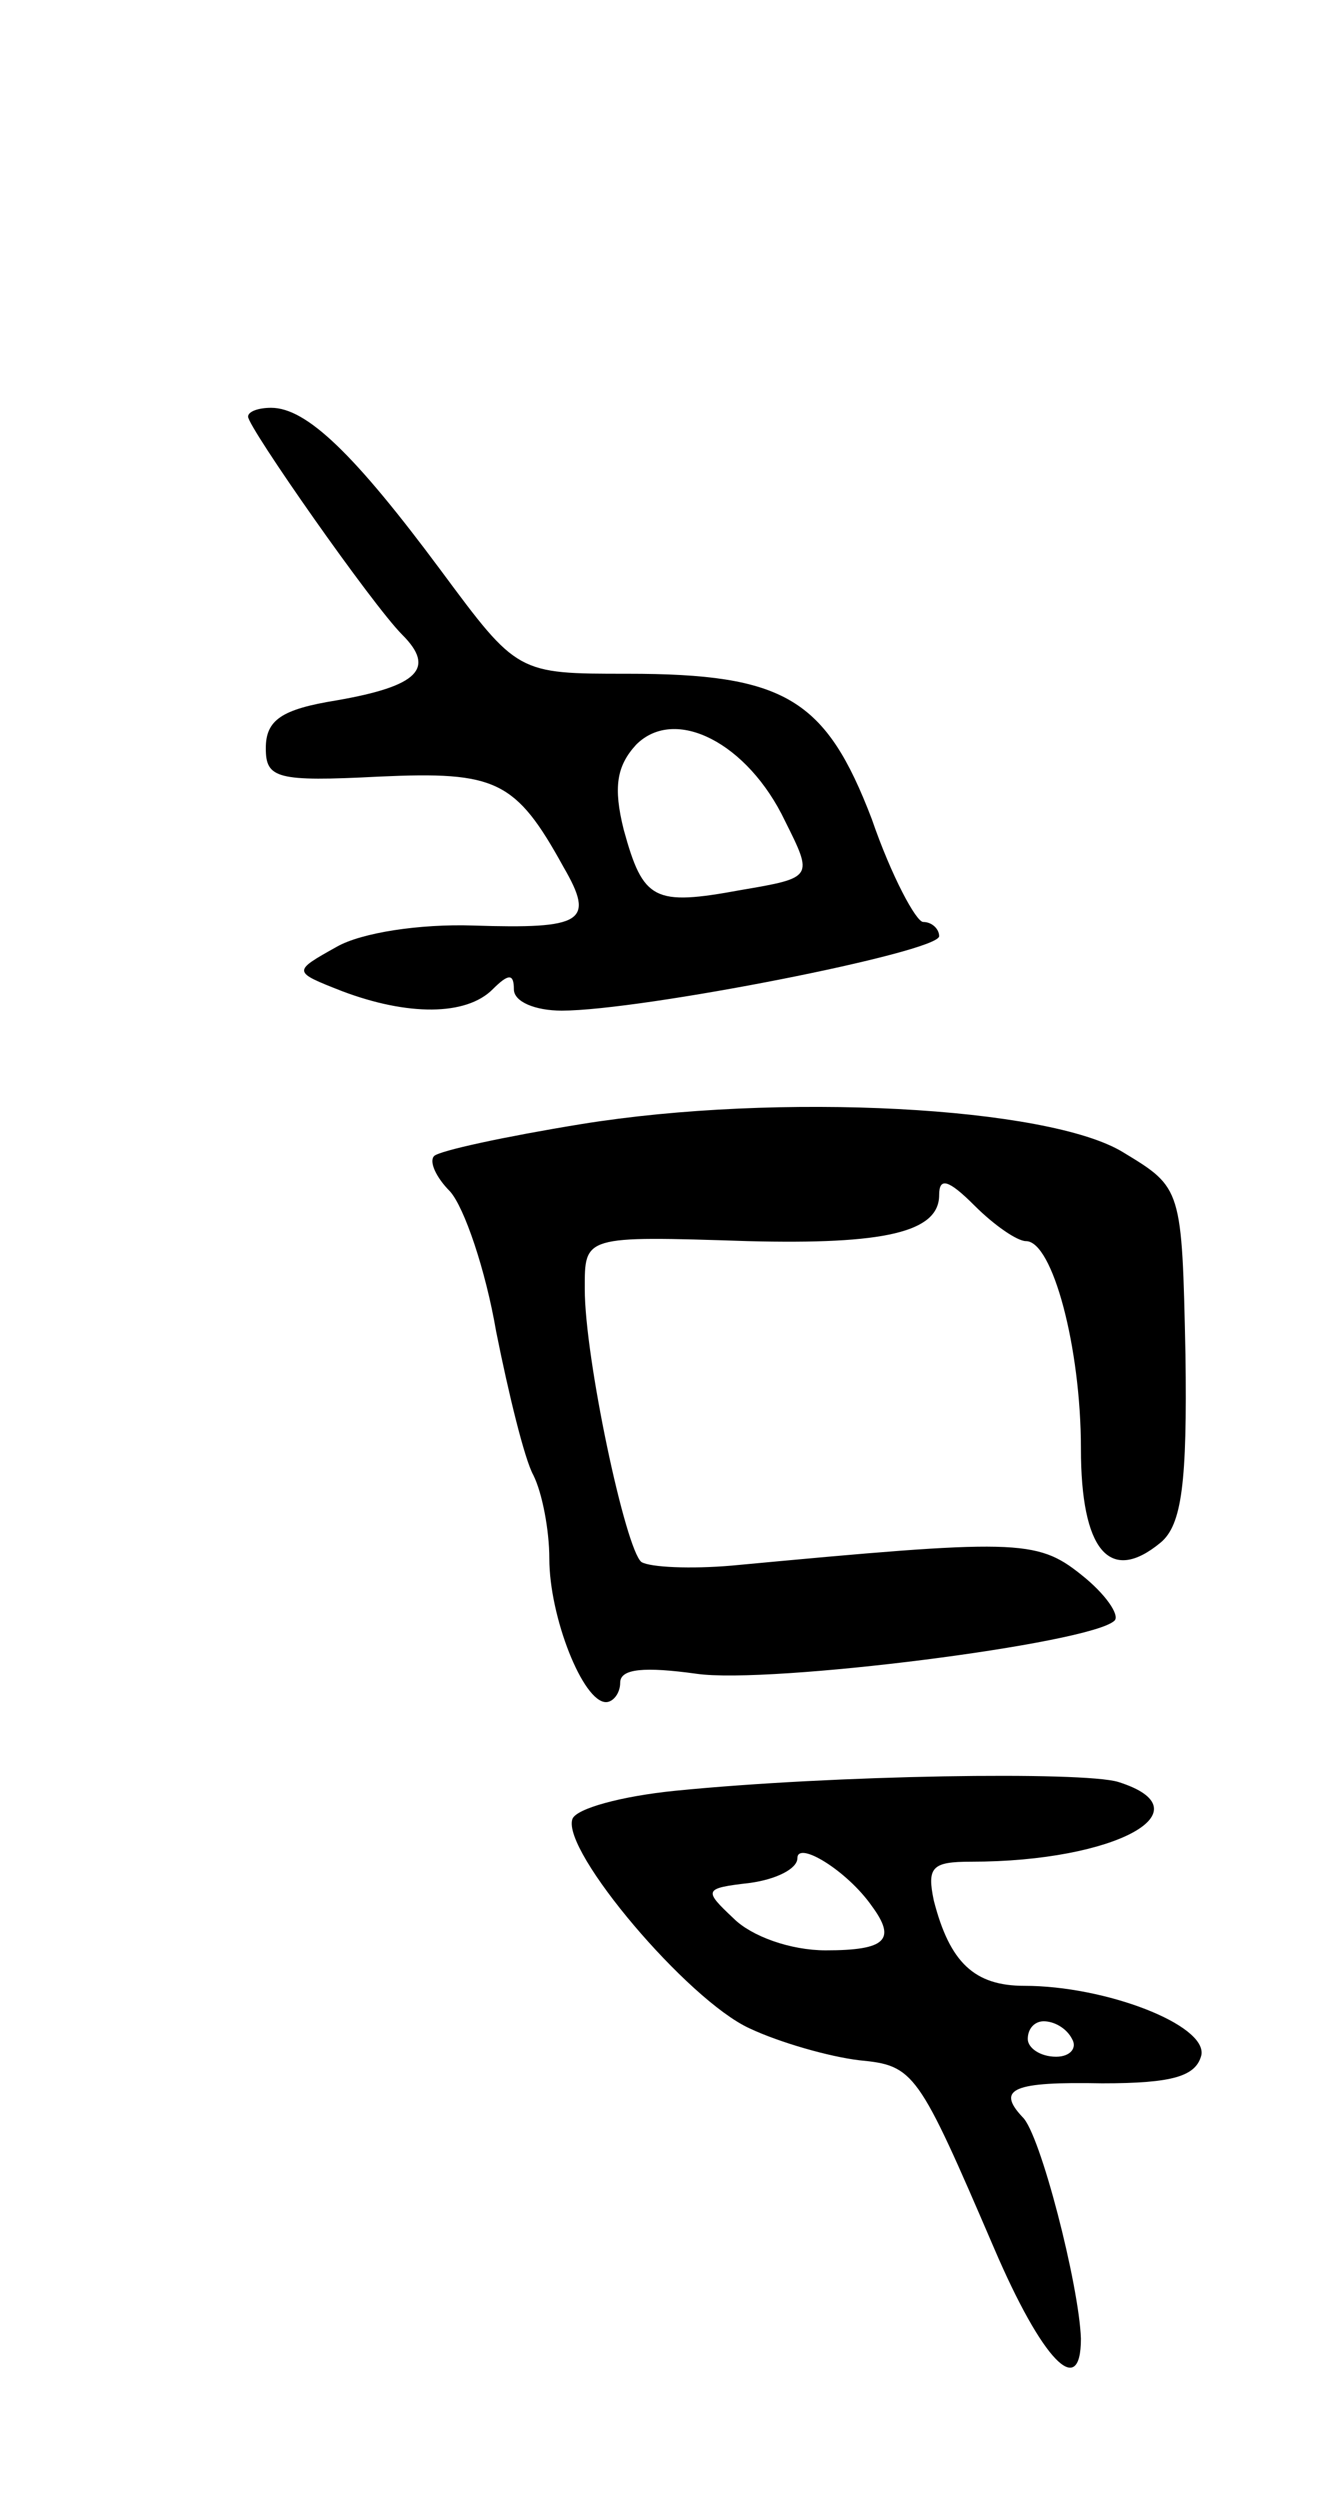 <svg version="1.0" xmlns="http://www.w3.org/2000/svg"
 width="75pt" height="141pt" viewBox="0 0 75 141"
 preserveAspectRatio="xMidYMid meet">
<g transform="translate(0,141) scale(0.1,-0.1)"
fill="#000000" stroke="none">
<path d="M140 1175 c0 -6 70 -106 87 -123 19 -19 9 -29 -37 -37 -31 -5 -40
-11 -40 -27 0 -17 6 -19 64 -16 66 3 77 -2 104 -51 18 -31 11 -35 -51 -33 -30
1 -63 -4 -77 -12 -25 -14 -25 -14 3 -25 37 -14 70 -14 85 1 9 9 12 9 12 0 0
-7 12 -12 27 -12 45 0 213 33 213 42 0 4 -4 8 -9 8 -4 0 -18 26 -29 58 -26 68
-49 82 -138 82 -62 0 -62 0 -105 58 -49 66 -76 92 -96 92 -7 0 -13 -2 -13 -5z
m303 -228 c16 -32 16 -32 -25 -39 -49 -9 -55 -6 -66 34 -6 24 -4 36 7 48 22
22 63 1 84 -43z"/>
<path d="M328 776 c-43 -7 -80 -15 -83 -18 -3 -3 1 -12 9 -20 8 -9 20 -44 26
-79 7 -35 16 -72 21 -81 5 -10 9 -31 9 -47 0 -33 19 -81 32 -81 4 0 8 5 8 11
0 8 14 9 43 5 41 -6 223 17 236 30 3 3 -5 15 -19 26 -25 20 -37 20 -197 5 -23
-2 -46 -1 -51 2 -9 7 -32 115 -32 154 0 30 -1 30 92 27 77 -2 108 5 108 26 0
10 5 9 20 -6 11 -11 24 -20 29 -20 15 0 31 -60 31 -117 0 -57 16 -77 45 -53
12 10 15 34 14 106 -2 94 -2 94 -35 114 -42 26 -195 34 -306 16z"/>
<path d="M381 400 c-30 -3 -56 -10 -58 -16 -6 -18 65 -102 100 -118 17 -8 45
-16 62 -18 31 -3 33 -6 76 -106 27 -63 49 -86 49 -51 -1 30 -23 116 -33 125
-15 16 -5 20 45 19 40 0 53 4 56 16 3 17 -54 39 -100 39 -28 0 -42 13 -51 48
-4 19 -1 22 21 22 82 0 134 29 83 45 -20 6 -160 4 -250 -5z m111 -65 c14 -19
8 -25 -26 -25 -20 0 -42 8 -52 18 -17 16 -17 17 9 20 15 2 27 8 27 14 0 10 28
-7 42 -27z m113 -75 c3 -5 -1 -10 -9 -10 -9 0 -16 5 -16 10 0 6 4 10 9 10 6 0
13 -4 16 -10z"/>
</g>
</svg>
